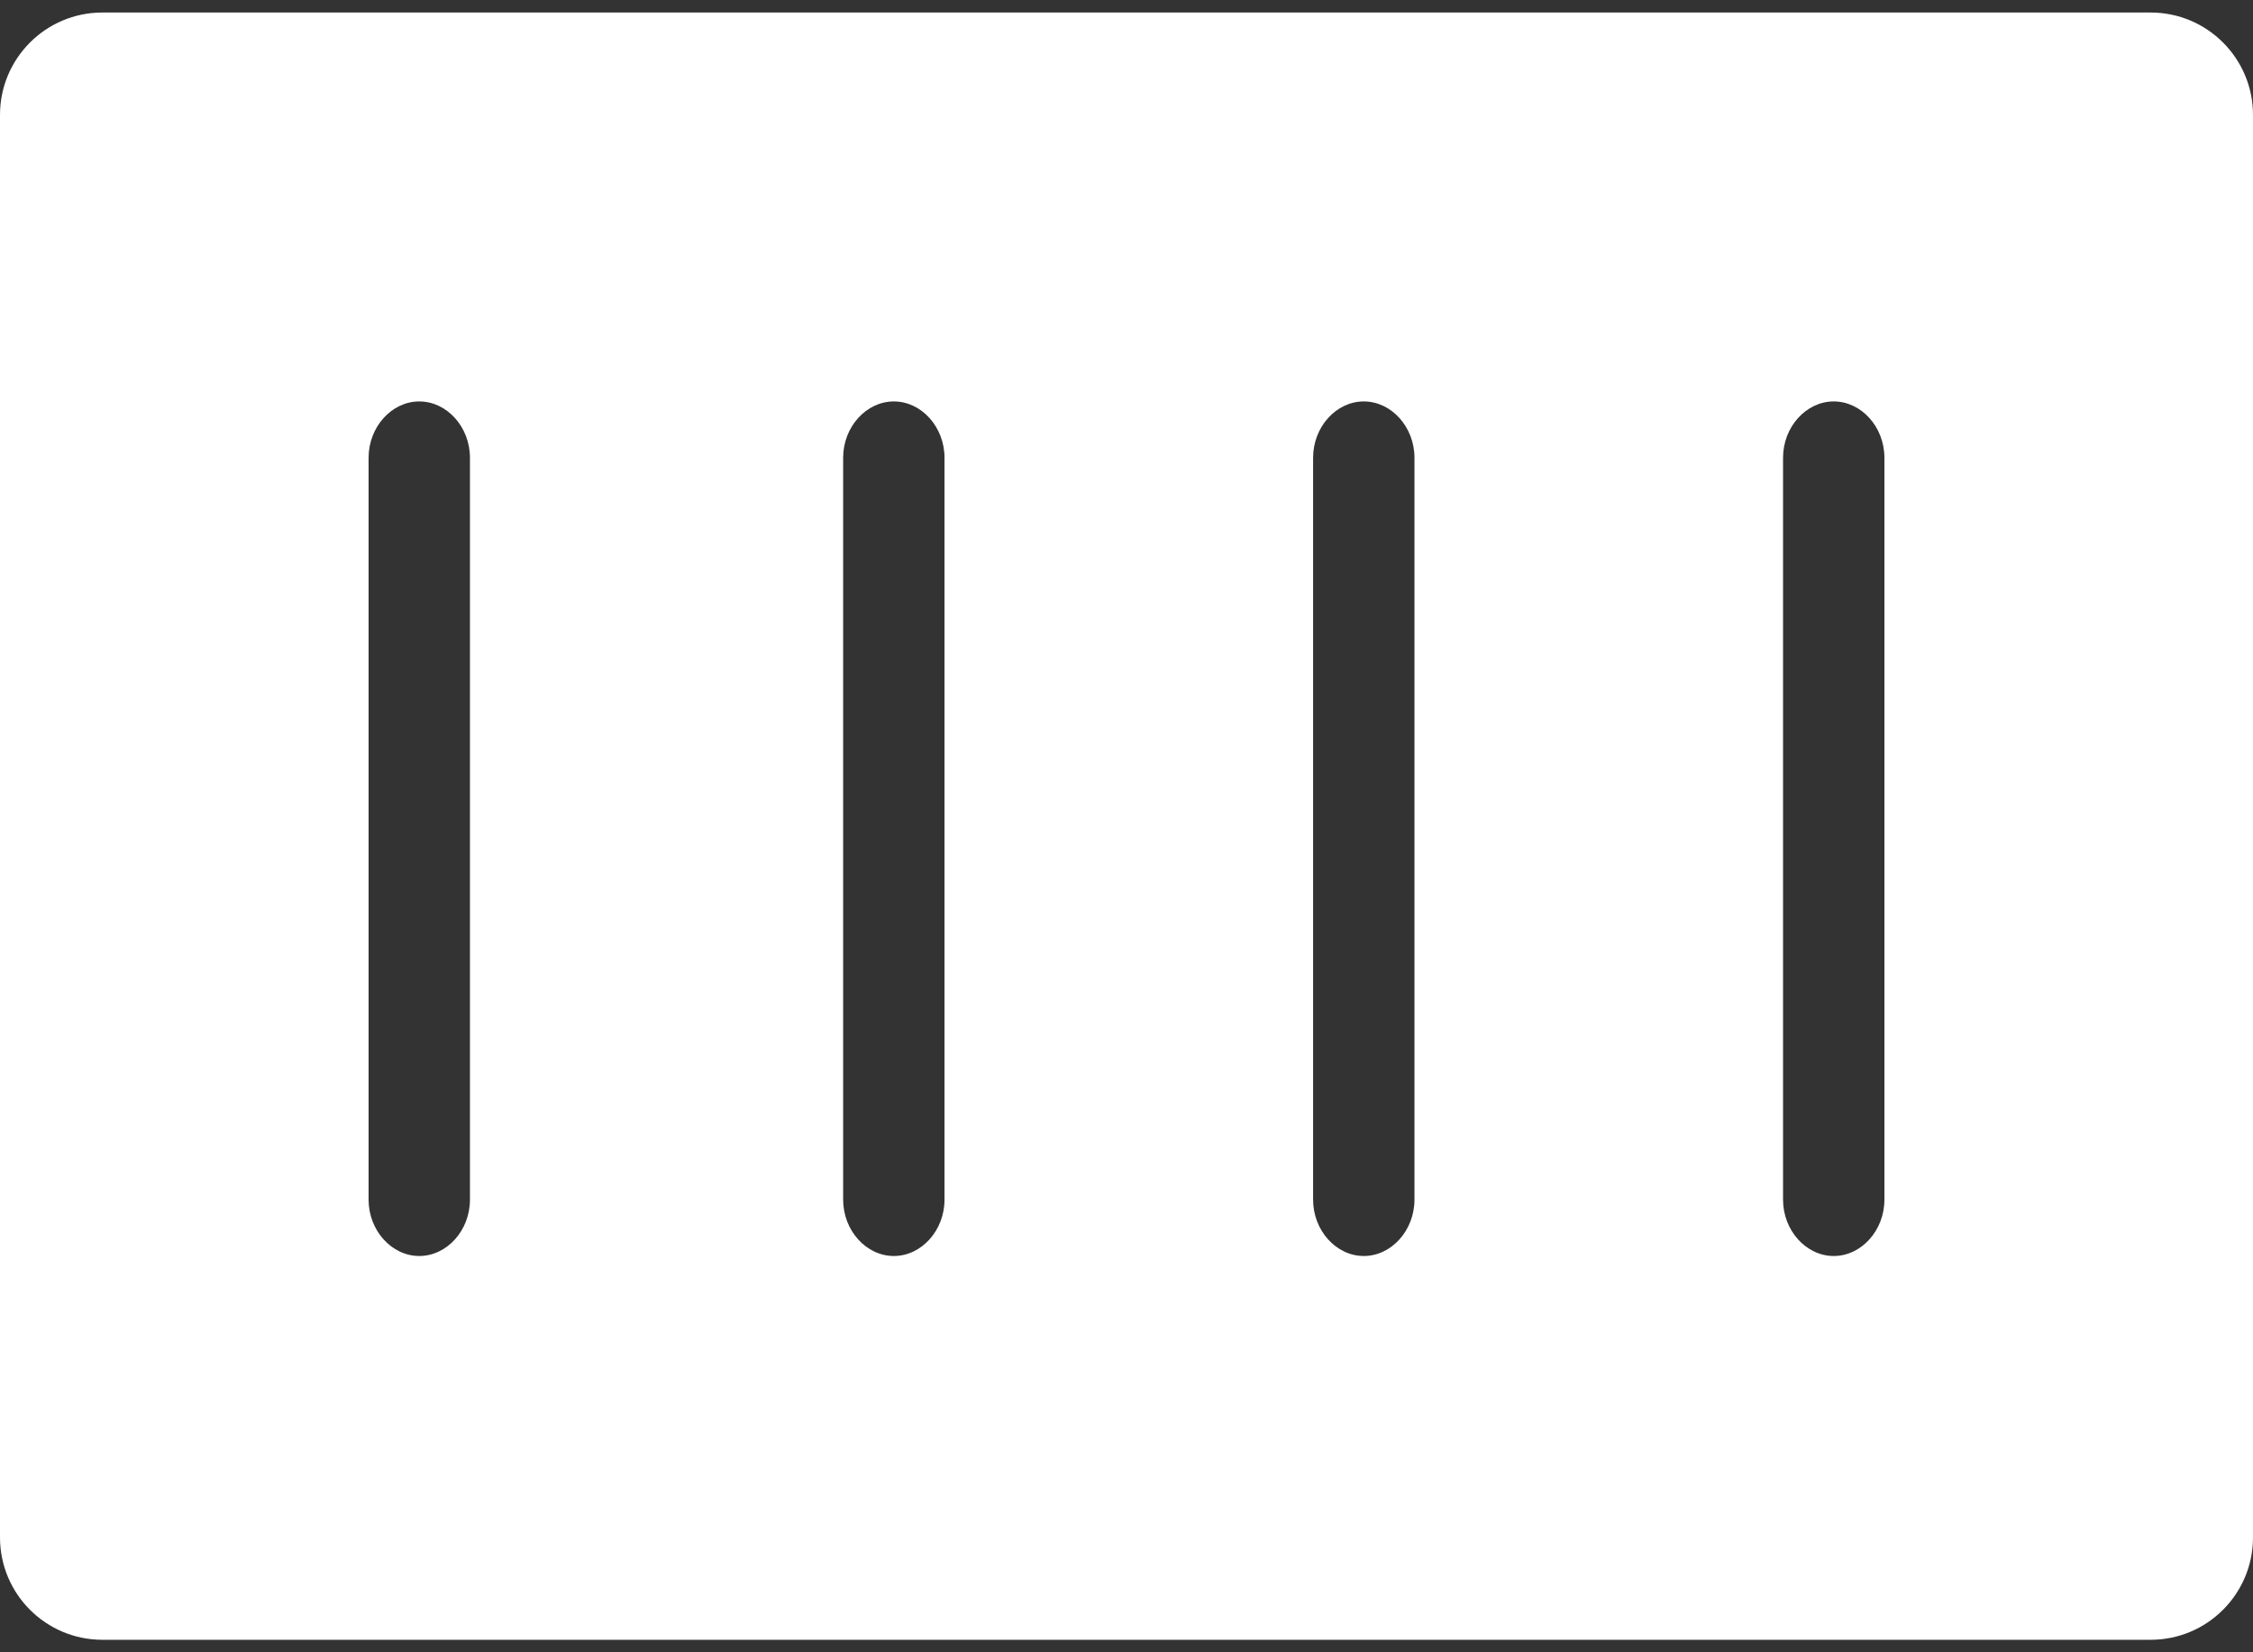 <svg xmlns="http://www.w3.org/2000/svg" width="90" height="66" fill="none" viewBox="0 0 90 66"><rect x="0" y="0" width="90" height="66" fill="#333333" stroke="none"/><path fill="#fff" d="M4.09 0.5C1.831 0.5 0 2.331 0 4.59V61.41C0 63.669 1.831 65.5 4.09 65.5H85.91C88.169 65.5 90 63.669 90 61.41V4.59C90 2.331 88.169 0.5 85.91 0.5H4.09ZM18.773 47.921C18.773 49.148 17.853 50.17 16.748 50.17C15.644 50.17 14.724 49.148 14.724 47.921V18.283C14.724 17.057 15.644 16.035 16.748 16.035C17.853 16.035 18.773 17.057 18.773 18.283V47.921ZM37.73 47.921C37.73 49.148 36.81 50.17 35.706 50.17C34.601 50.17 33.681 49.148 33.681 47.921V18.283C33.681 17.057 34.601 16.035 35.706 16.035C36.81 16.035 37.73 17.057 37.73 18.283V47.921ZM56.503 47.921C56.503 49.148 55.583 50.17 54.478 50.17C53.374 50.17 52.454 49.148 52.454 47.921V18.283C52.454 17.057 53.374 16.035 54.478 16.035C55.583 16.035 56.503 17.057 56.503 18.283V47.921ZM75.276 47.921C75.276 49.148 74.356 50.17 73.251 50.17C72.147 50.17 71.227 49.148 71.227 47.921V18.283C71.227 17.057 72.147 16.035 73.251 16.035C74.356 16.035 75.276 17.057 75.276 18.283V47.921Z"/></svg>